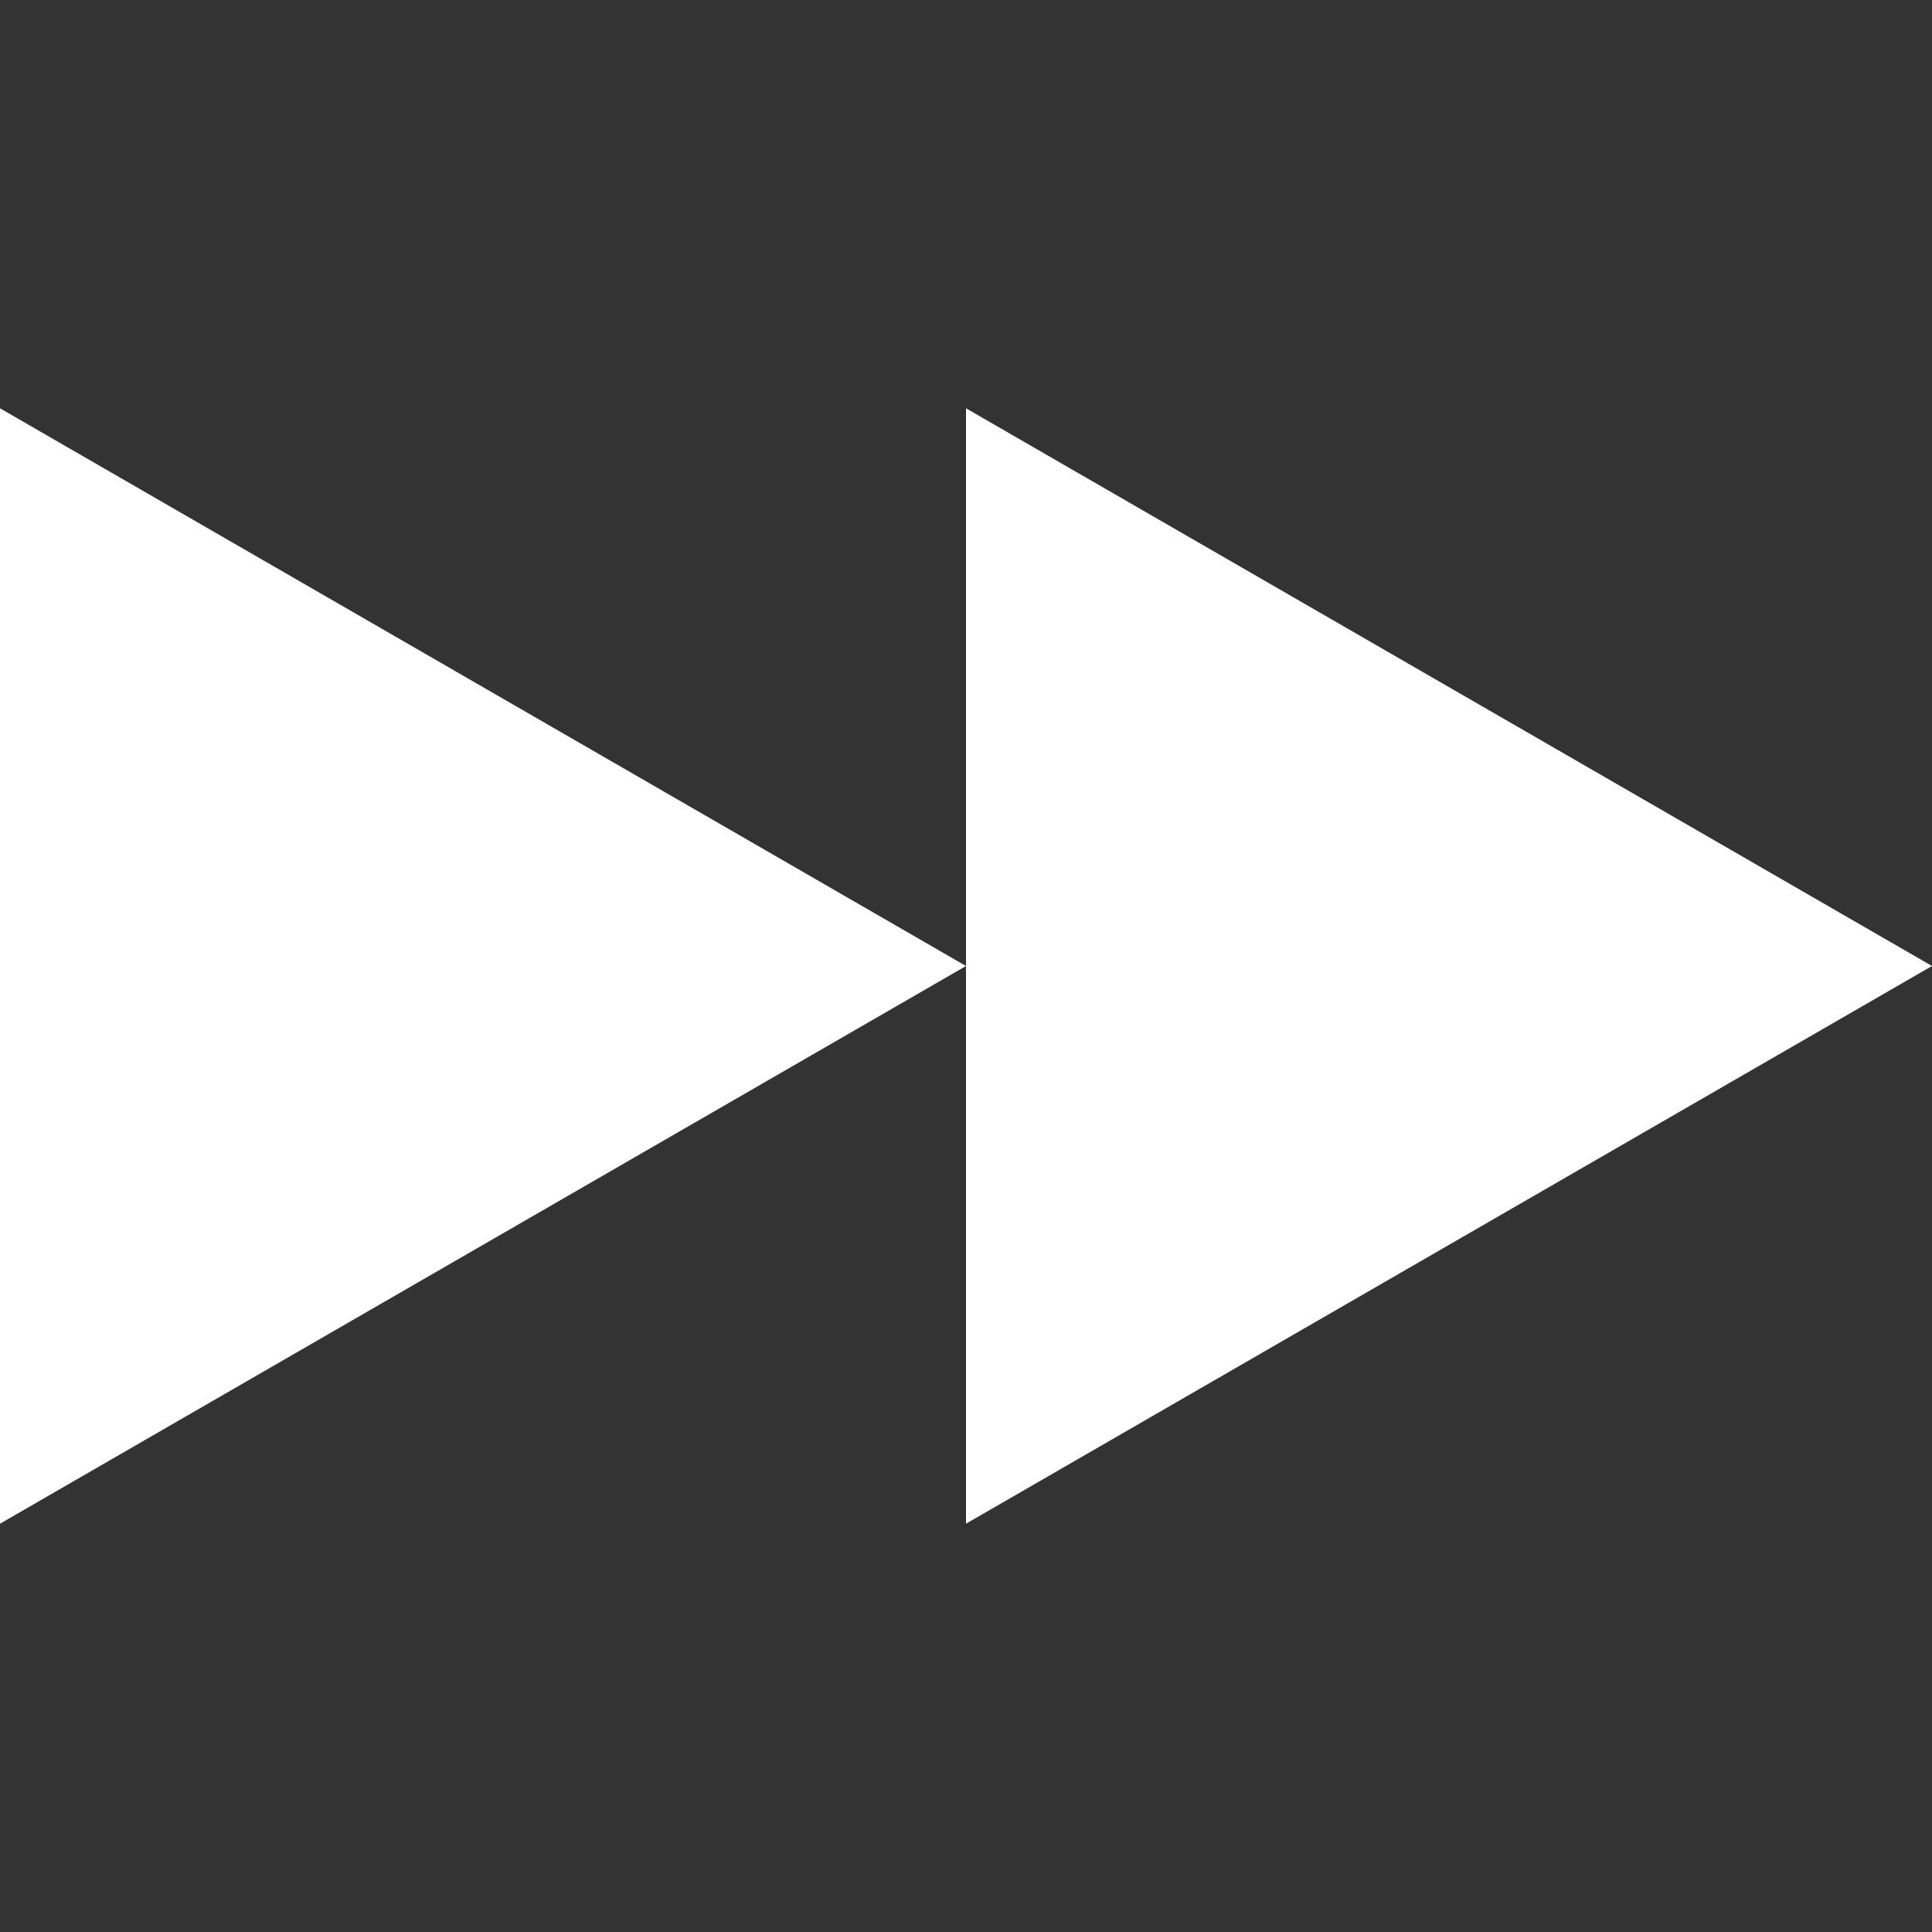 <?xml version="1.0" encoding="utf-8"?>
<!-- Generator: Adobe Illustrator 16.0.4, SVG Export Plug-In . SVG Version: 6.00 Build 0)  -->
<!DOCTYPE svg PUBLIC "-//W3C//DTD SVG 1.1//EN" "http://www.w3.org/Graphics/SVG/1.1/DTD/svg11.dtd">
<svg version="1.1" id="Layer_1" xmlns="http://www.w3.org/2000/svg" xmlns:xlink="http://www.w3.org/1999/xlink" x="0px" y="0px"
	 width="24px" height="24px" viewBox="12 12 24 24" enable-background="new 12 12 24 24" xml:space="preserve">
<rect x="12" y="12" width="24" height="24" fill="#333333" stroke="none"/>
<g>
	<polygon fill="#FFFFFF" points="12,17.072 24,24 12,30.928 	"/>
	<polygon fill="#FFFFFF" points="24,17.072 36,24 24,30.928 	"/>
</g>
</svg>
